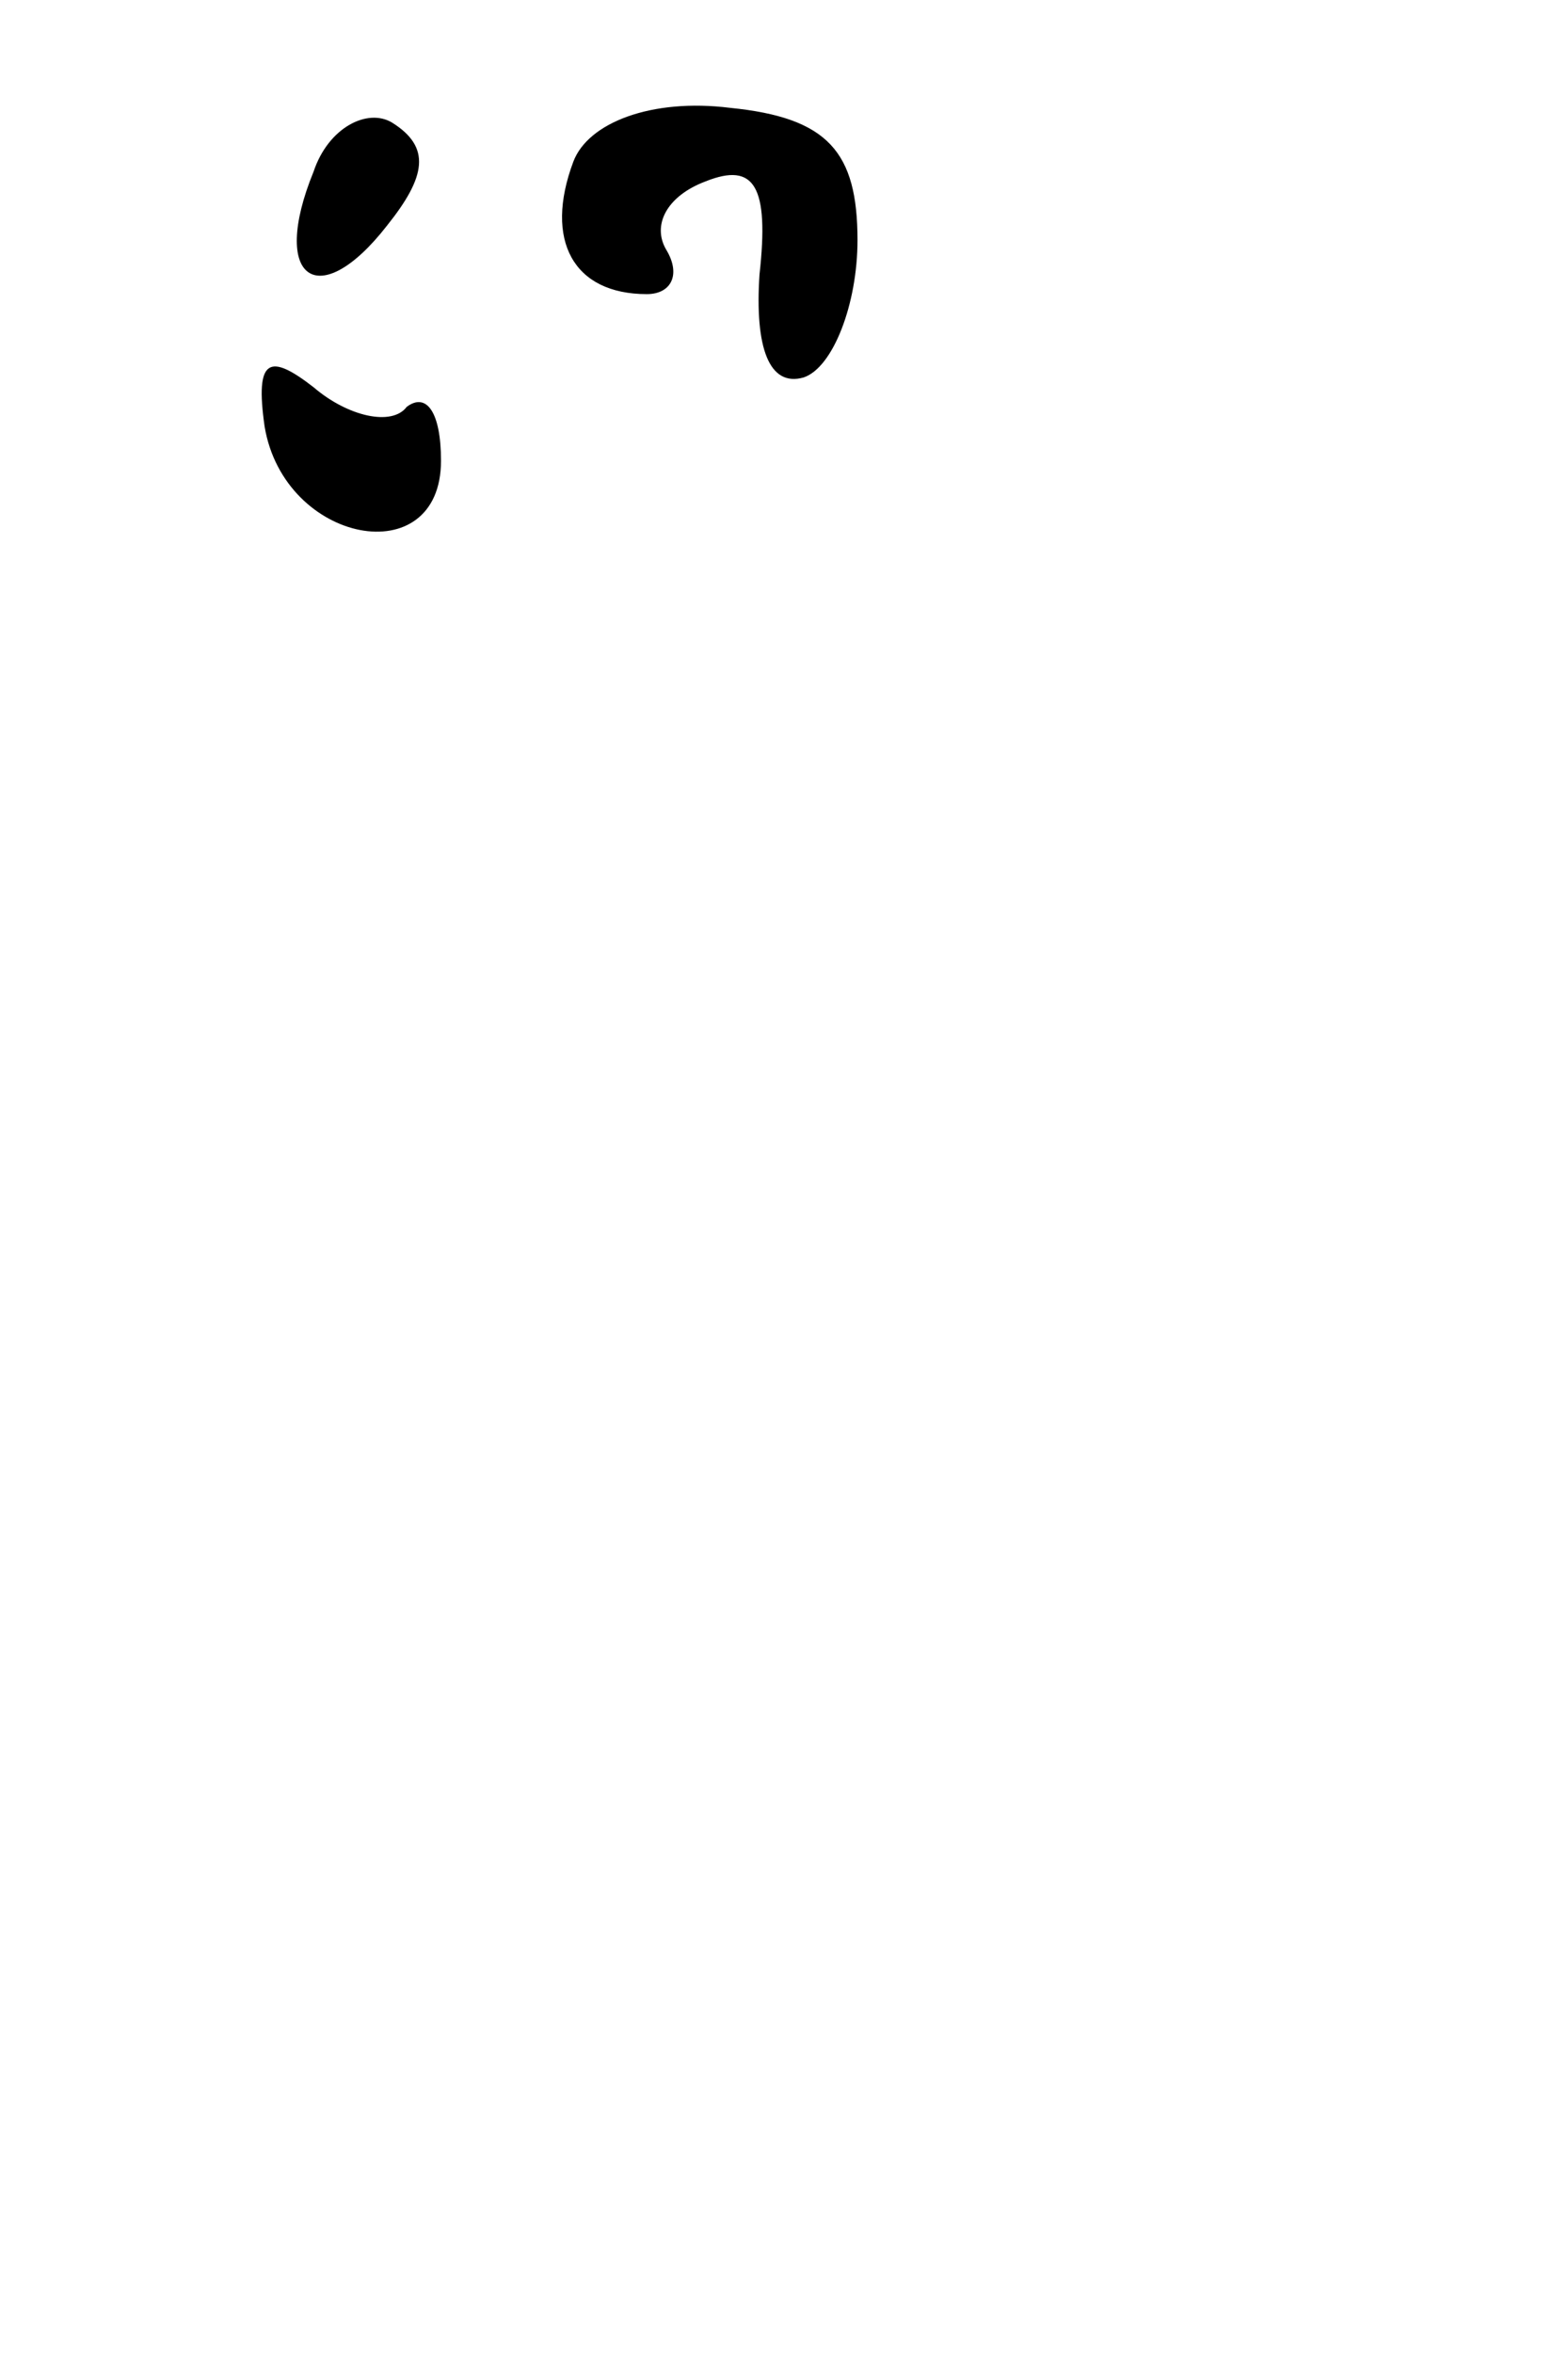 <?xml version="1.0" standalone="no"?>
<!DOCTYPE svg PUBLIC "-//W3C//DTD SVG 20010904//EN"
 "http://www.w3.org/TR/2001/REC-SVG-20010904/DTD/svg10.dtd">
<svg version="1.0" xmlns="http://www.w3.org/2000/svg"
 width="32pt" height="48pt" viewBox="0 0 32 48"
 preserveAspectRatio="xMidYMid meet">
<g transform="translate(0,48) scale(0.1,-0.1)"
fill="#000000" stroke="none">
<path fill="#000000" stroke="none" d="M64 445 c-9 -22 1 -29 15 -11 8 10 9
16 1 21 -5 3 -13 -1 -16 -10z"/>
<path fill="#000000" stroke="none" d="M117 447 c-6 -16 0 -27 15 -27 5 0 7 4
4 9 -3 5 0 11 8 14 10 4 13 -1 11 -19 -1 -15 2 -23 9 -21 6 2 11 15 11 28 0
18 -6 25 -26 27 -16 2 -29 -3 -32 -11z"/>
<path fill="#000000" stroke="none" d="M54 393 c4 -24 36 -30 36 -7 0 10 -3
14 -7 11 -3 -4 -12 -2 -19 4 -9 7 -12 6 -10 -8z"/>
</g>
</svg>
